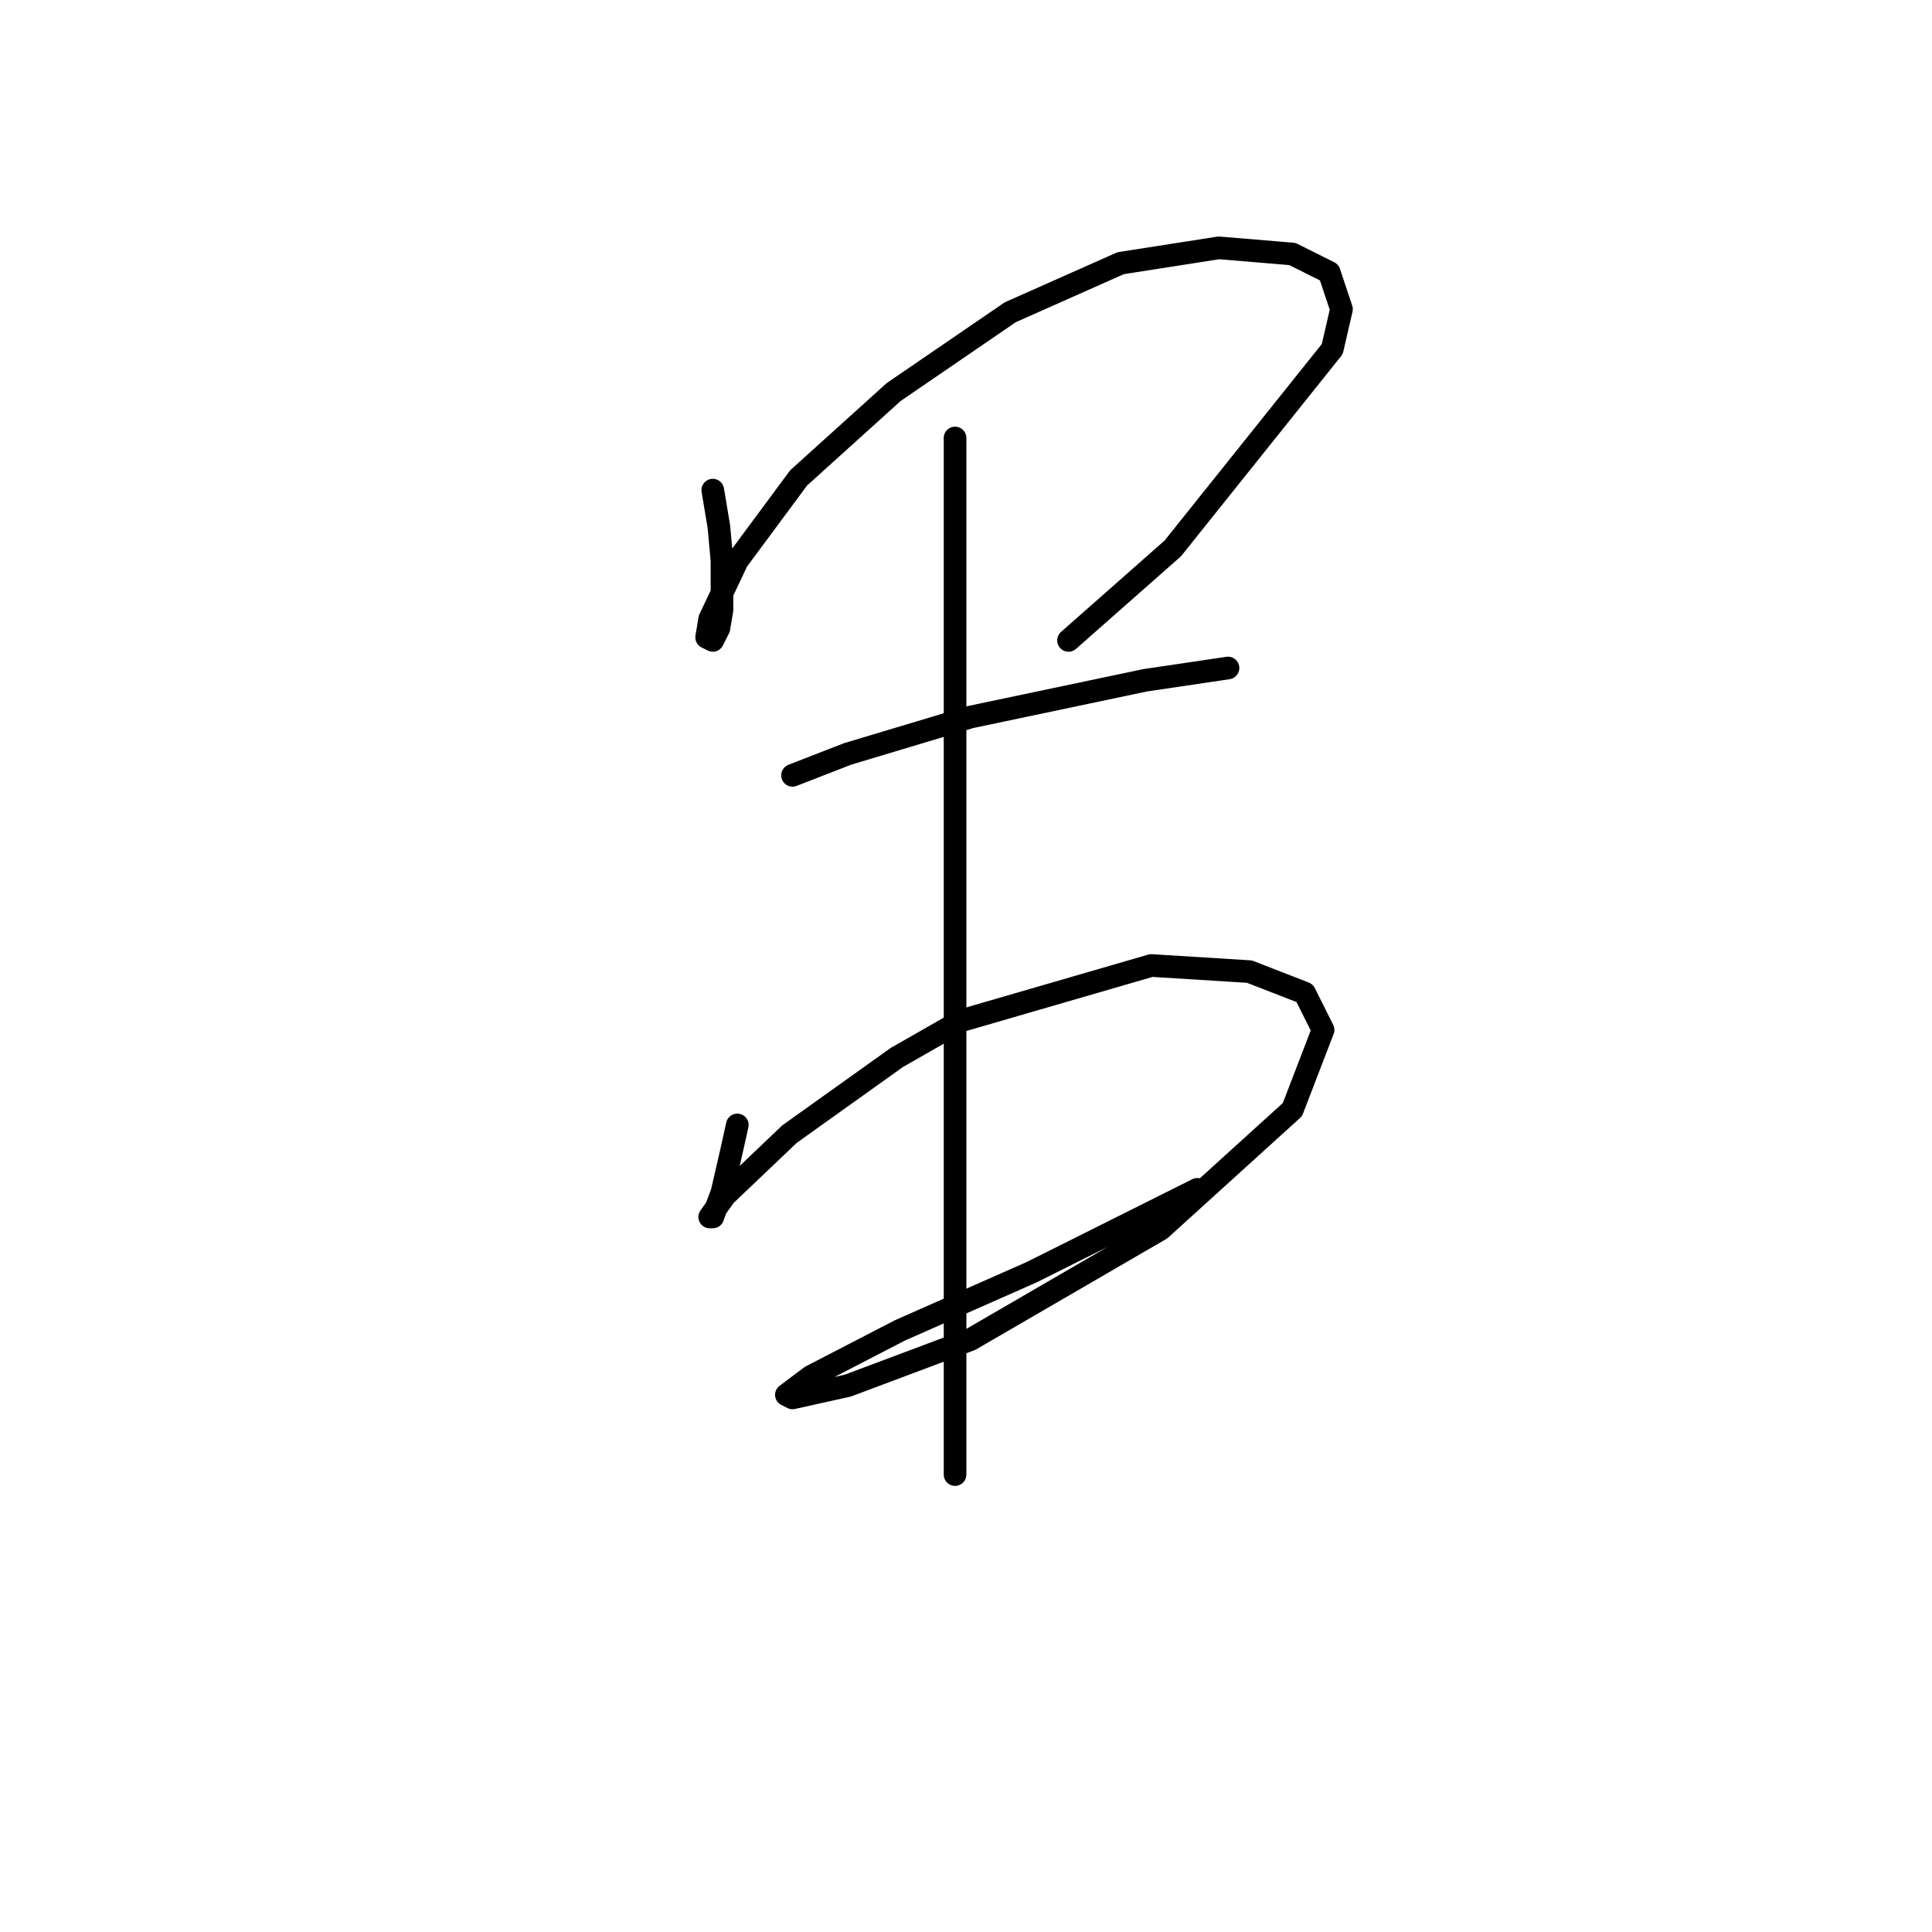 <?xml version="1.0" standalone="no"?>
    <svg width="256" height="256" xmlns="http://www.w3.org/2000/svg" version="1.1">
    <polyline stroke="black" stroke-width="3" stroke-linecap="round" fill="transparent" stroke-linejoin="round" points="94.447 64.945 95.26 69.822 95.666 74.292 95.666 80.794 95.26 83.232 94.447 84.857 93.634 84.451 94.041 82.013 97.698 74.292 105.825 63.32 118.423 51.942 133.865 41.376 148.494 34.874 161.497 32.842 171.25 33.655 176.127 36.093 177.752 40.97 176.533 46.252 155.402 72.666 141.586 84.857 141.586 84.857 " />
        <polyline stroke="black" stroke-width="3" stroke-linecap="round" fill="transparent" stroke-linejoin="round" points="105.013 102.737 112.327 99.893 128.582 95.016 151.745 90.14 162.717 88.514 162.717 88.514 " />
        <polyline stroke="black" stroke-width="3" stroke-linecap="round" fill="transparent" stroke-linejoin="round" points="97.698 149.063 96.885 152.72 95.666 158.003 94.447 161.254 94.041 161.254 96.073 158.409 104.606 150.282 118.829 140.123 127.363 135.247 152.557 127.932 165.561 128.745 172.876 131.589 175.314 136.466 171.25 147.031 153.777 162.879 128.582 177.509 112.327 183.604 105.013 185.23 104.2 184.823 107.451 182.385 119.235 176.289 136.709 168.569 158.653 157.597 158.653 157.597 " />
        <polyline stroke="black" stroke-width="3" stroke-linecap="round" fill="transparent" stroke-linejoin="round" points="126.55 58.037 126.55 74.292 126.55 92.578 126.55 110.052 126.55 141.342 126.55 168.569 126.55 195.389 126.55 195.389 " />
        </svg>